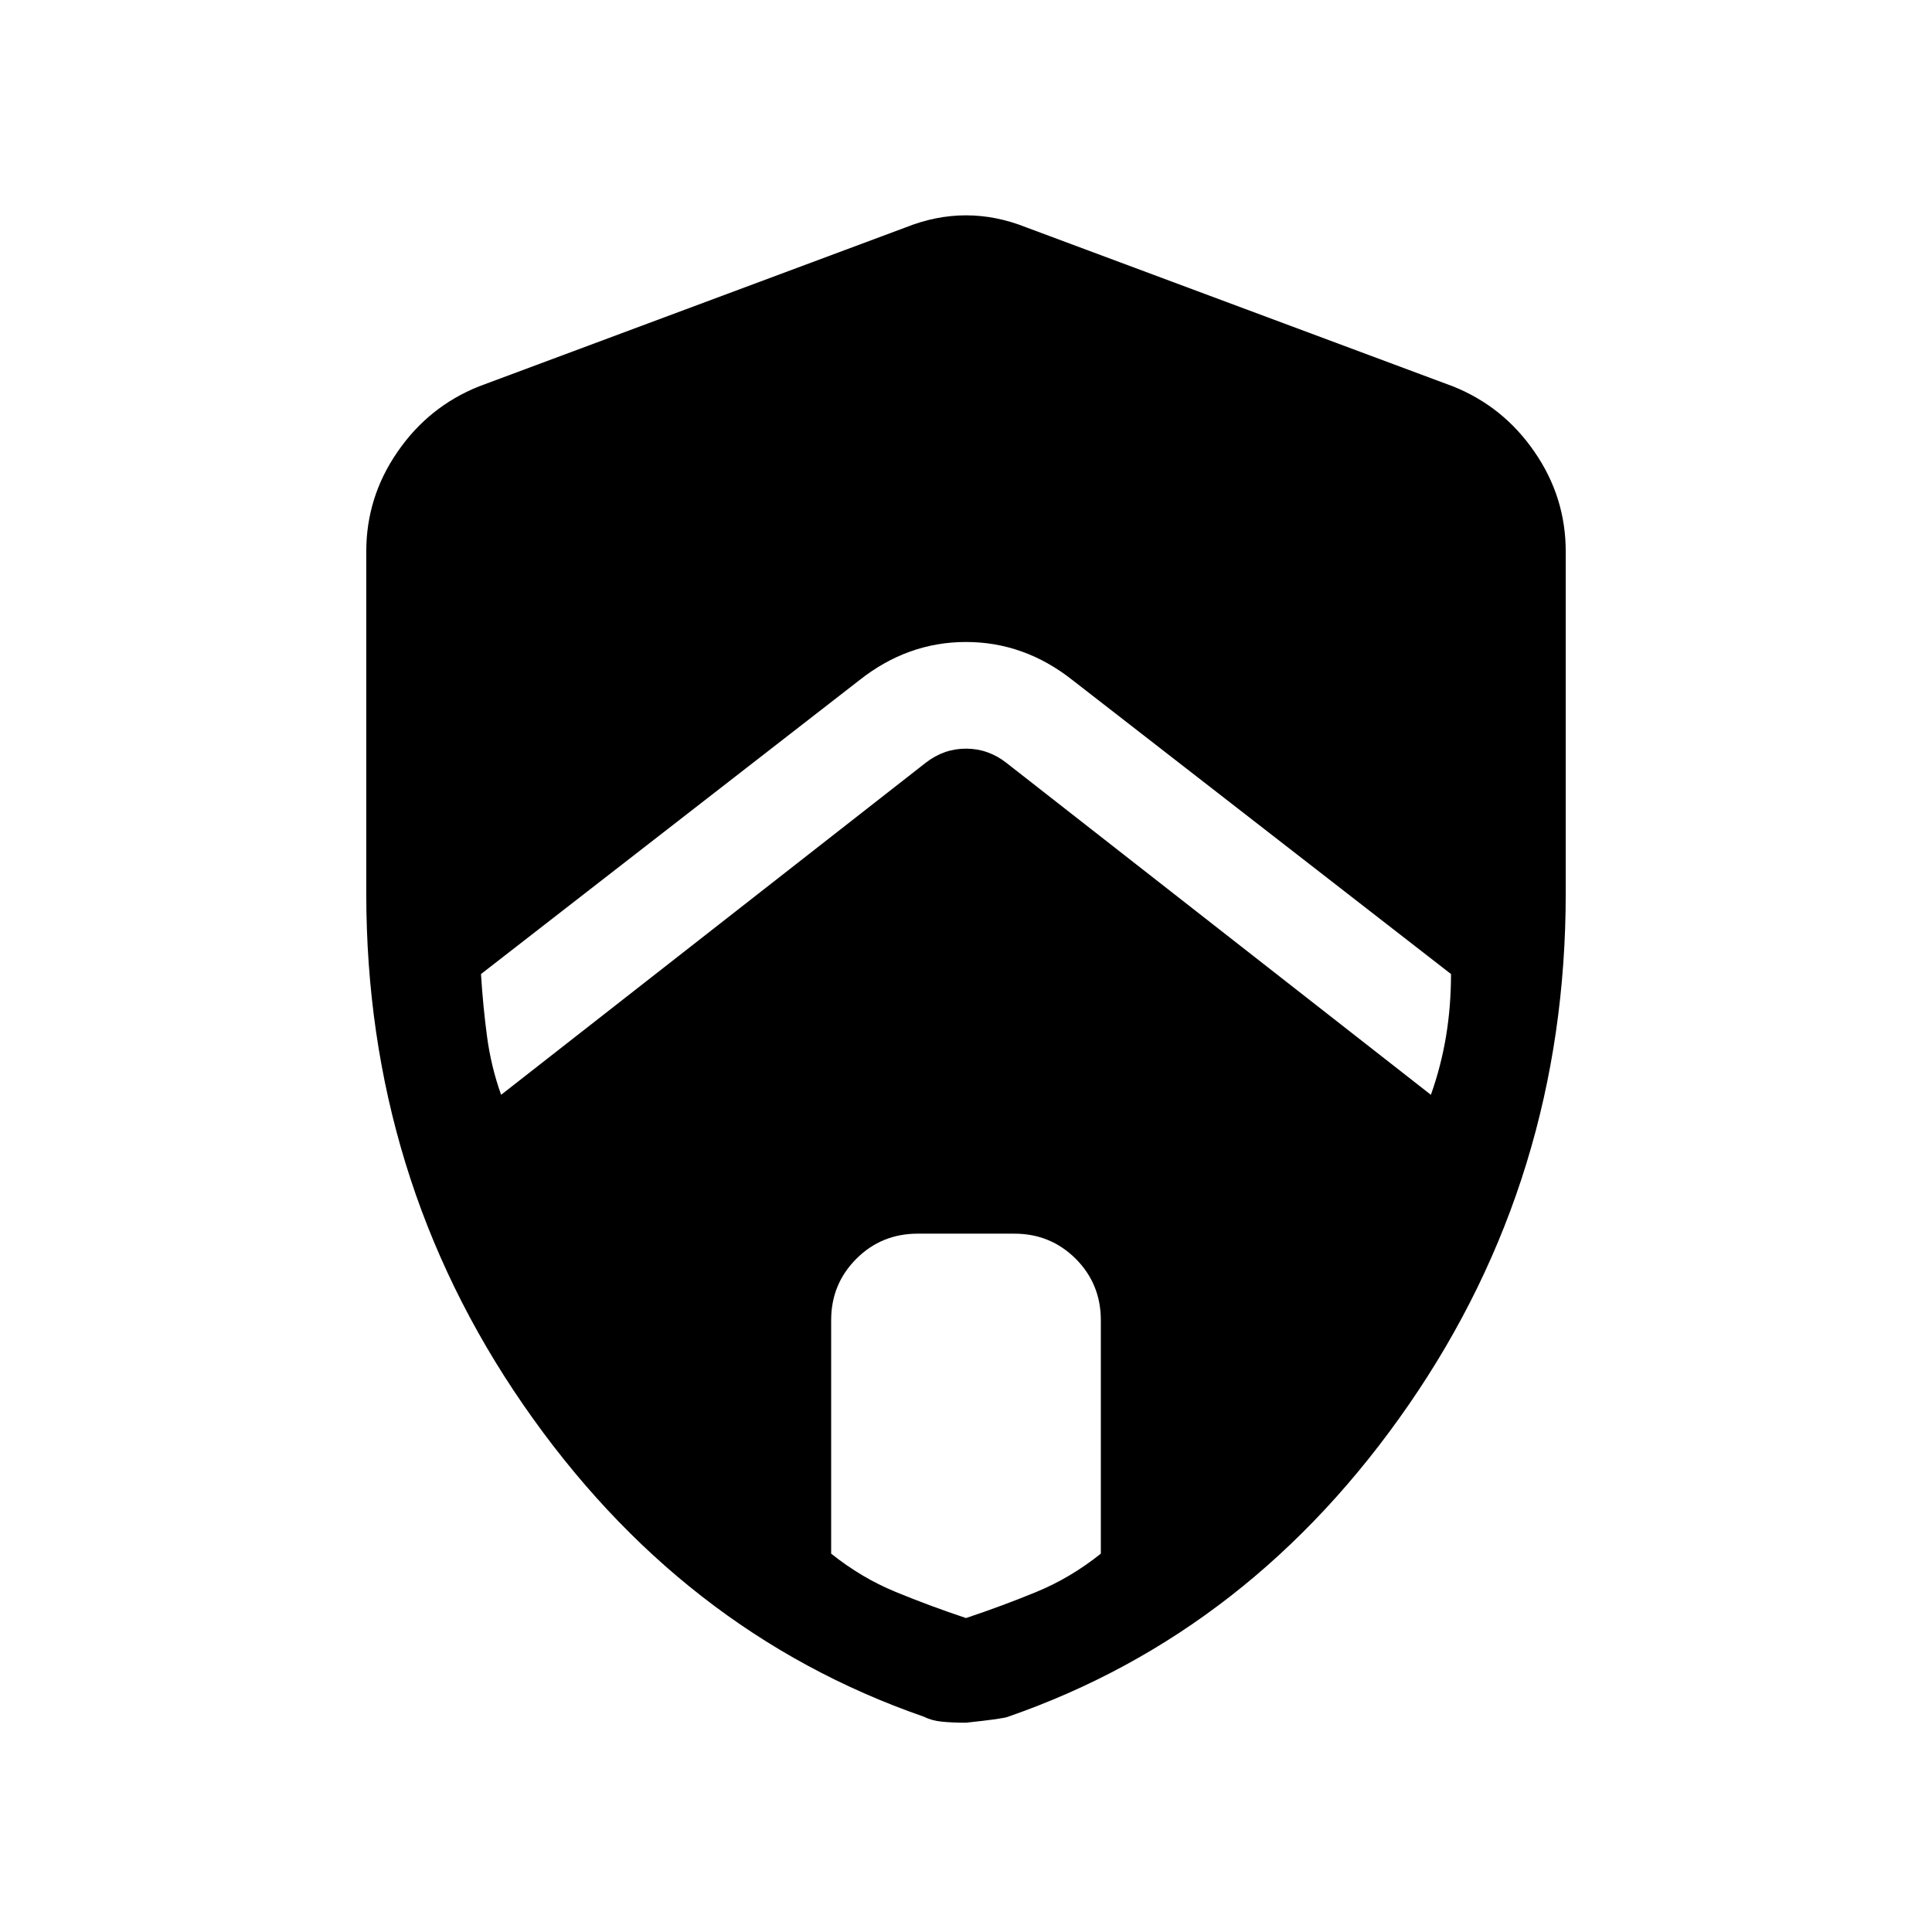 <svg xmlns="http://www.w3.org/2000/svg" height="24" width="24"><path d="M6.225 13.6 11.5 9.475q.225-.175.5-.175t.5.175l5.275 4.125q.125-.35.188-.725.062-.375.062-.775l-4.7-3.65q-.6-.475-1.325-.475t-1.325.475l-4.7 3.65q.025.4.075.775.05.375.175.725ZM12 20.1q.45-.15.875-.325.425-.175.8-.475v-2.9q0-.45-.312-.763-.313-.312-.763-.312h-1.2q-.45 0-.762.312-.313.313-.313.763v2.9q.375.3.8.475.425.175.875.325Zm0 1.3q-.175 0-.3-.013-.125-.012-.225-.062Q8.45 20.275 6.5 17.45q-1.95-2.825-1.95-6.35V6.85q0-.675.388-1.237.387-.563 1.012-.813l5.3-1.975q.375-.15.75-.15t.75.15l5.3 1.975q.625.25 1.012.813.388.562.388 1.237v4.25q0 3.525-1.95 6.35-1.95 2.825-4.975 3.875-.05.025-.525.075Z"/></svg>